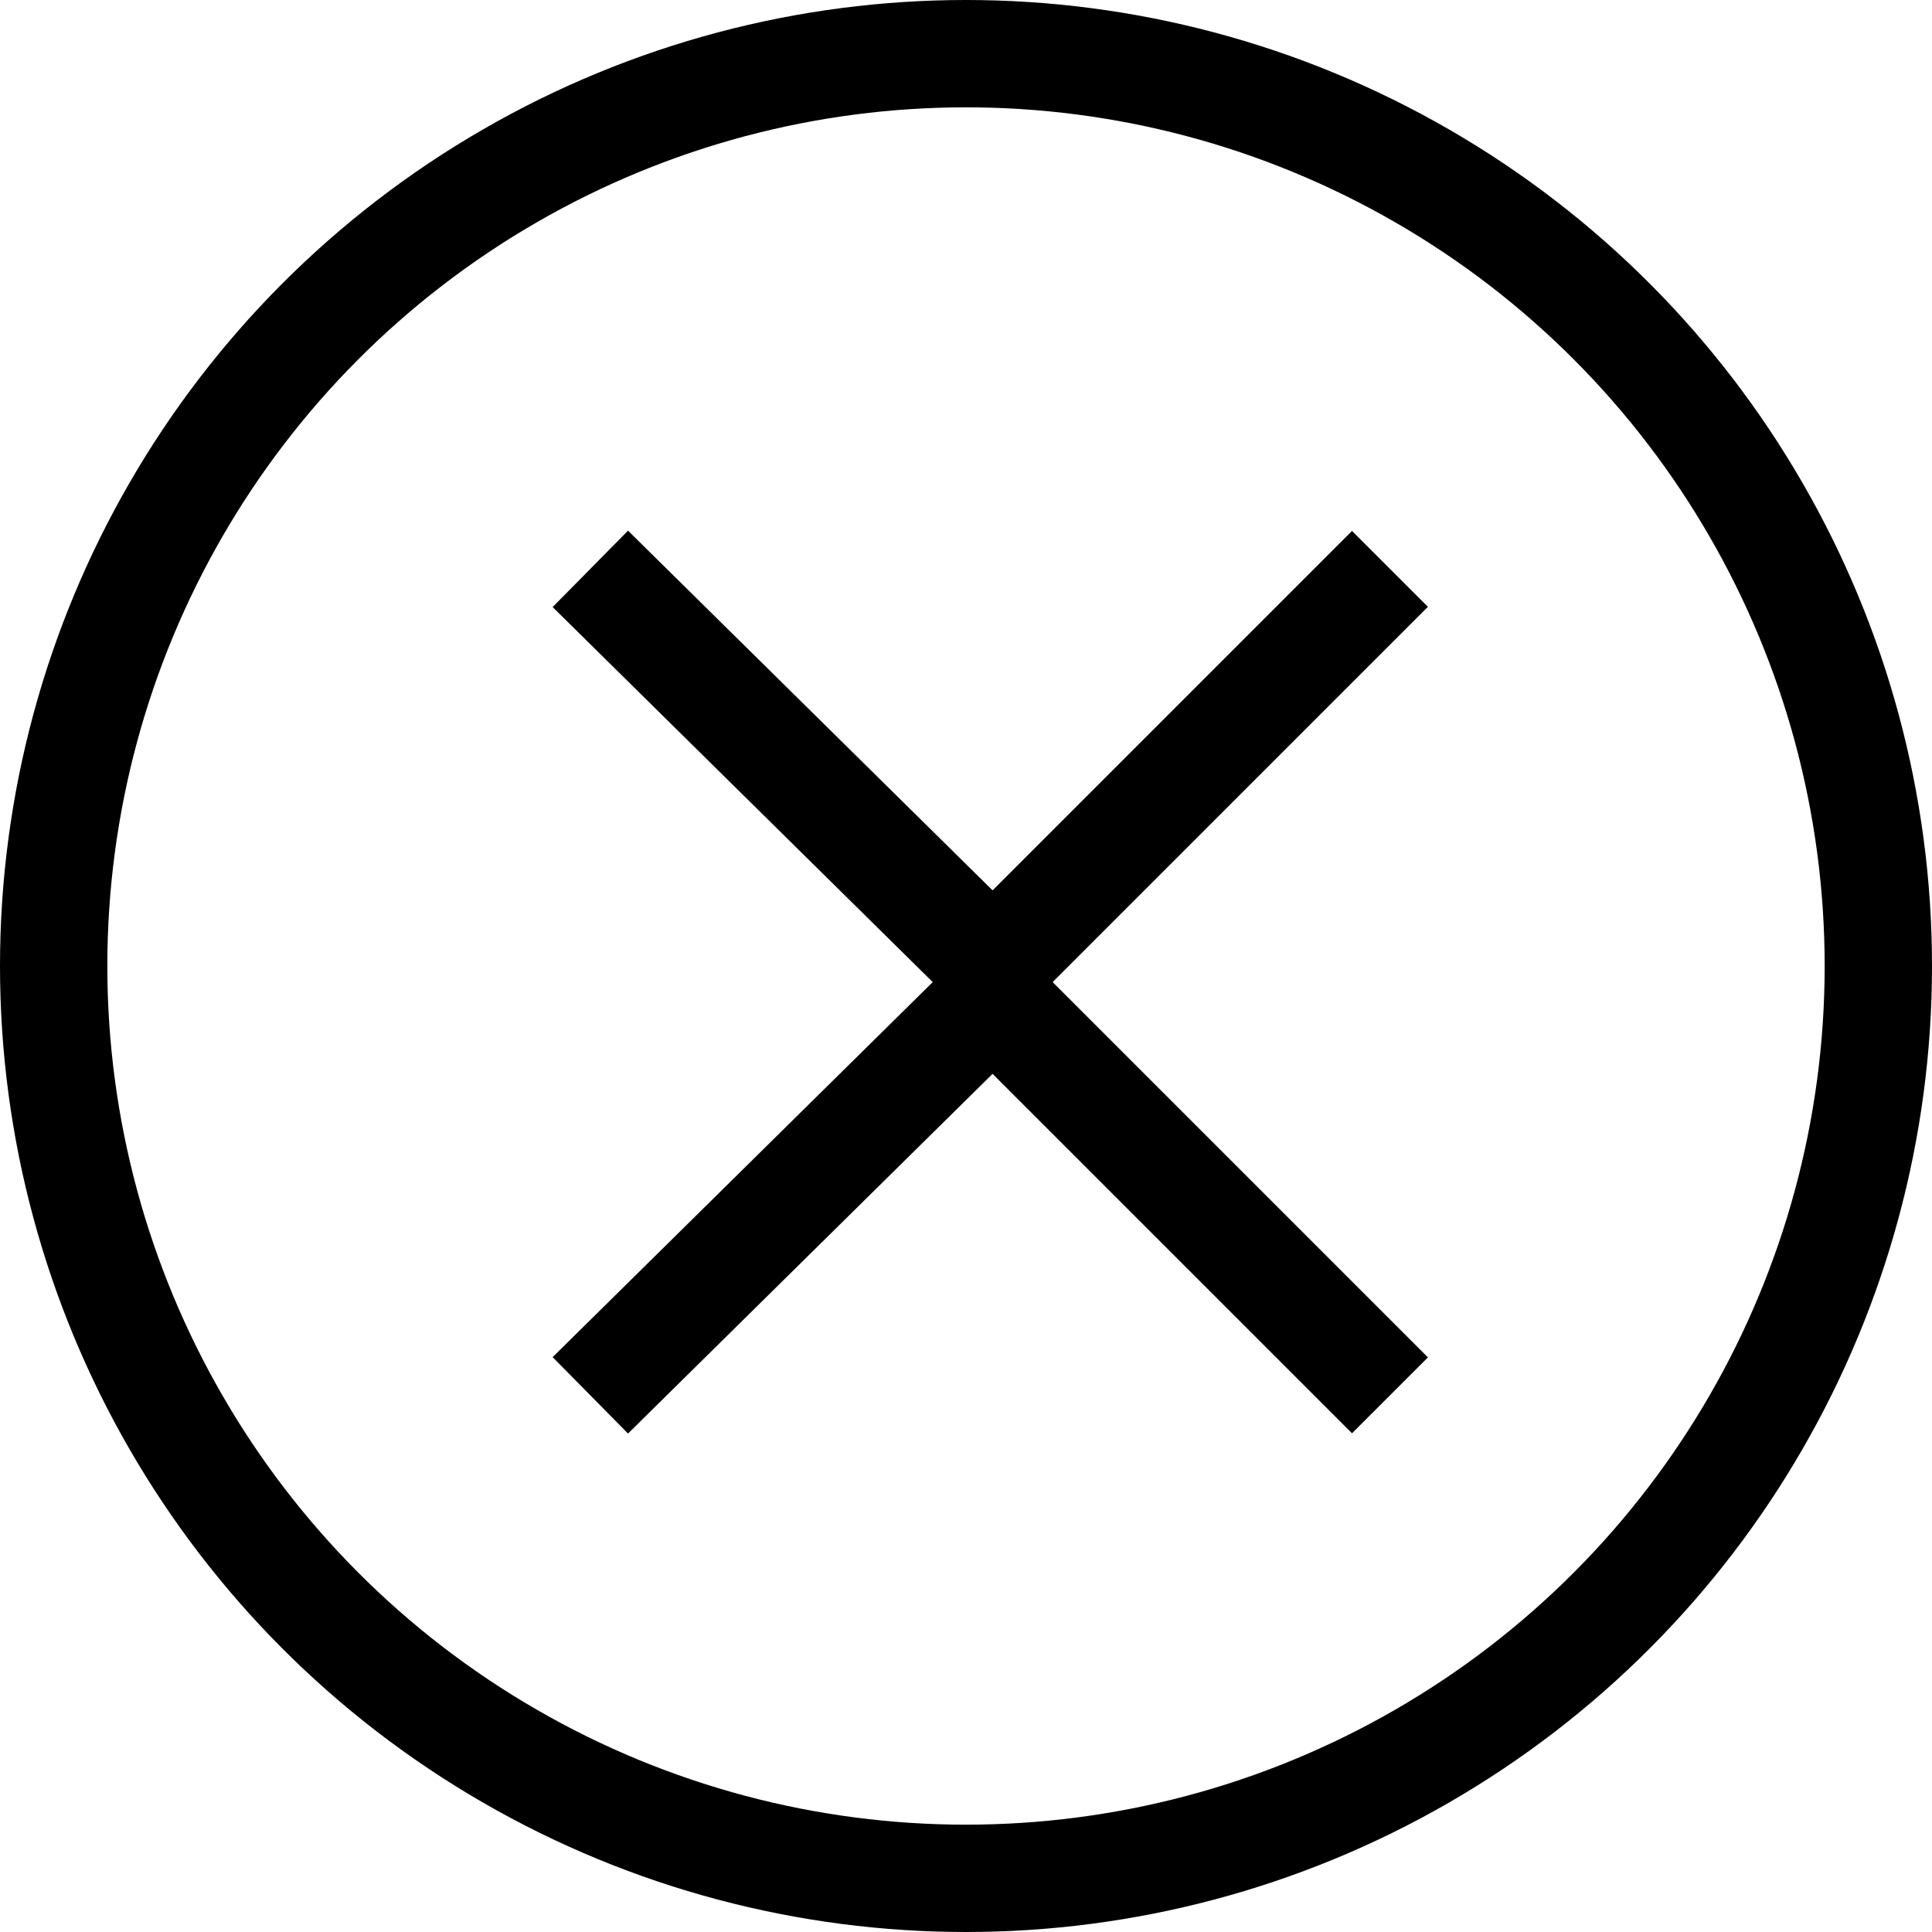 <?xml version="1.0" encoding="utf-8"?>
<!-- Generator: Adobe Illustrator 23.0.6, SVG Export Plug-In . SVG Version: 6.00 Build 0)  -->
<svg version="1.1" id="Layer_1" xmlns="http://www.w3.org/2000/svg" xmlns:xlink="http://www.w3.org/1999/xlink" x="0px" y="0px"
	 viewBox="0 0 36 36" style="enable-background:new 0 0 36 36;" xml:space="preserve">
<style type="text/css">
	.st0{fill:none;stroke:#000000;stroke-width:2;}
</style>
<title>Icon/Close Copy</title>
<desc>Created with Sketch.</desc>
<g>
	<g id="Group-7" transform="translate(18, 18) scale(1, -1) translate(-18, -18) ">
		<g id="Group-2" transform="translate(11, 10)">
			<polyline id="Path-5-Copy-2" class="st0" points="0,15.4 7.5,8 14.9,15.4 			"/>
			<polyline id="Path-5-Copy-5" class="st0" points="0,0 7.5,7.4 14.9,0 			"/>
		</g>
		<circle id="Oval-3" class="st0" cx="18" cy="18" r="17"/>
	</g>
</g>
</svg>
